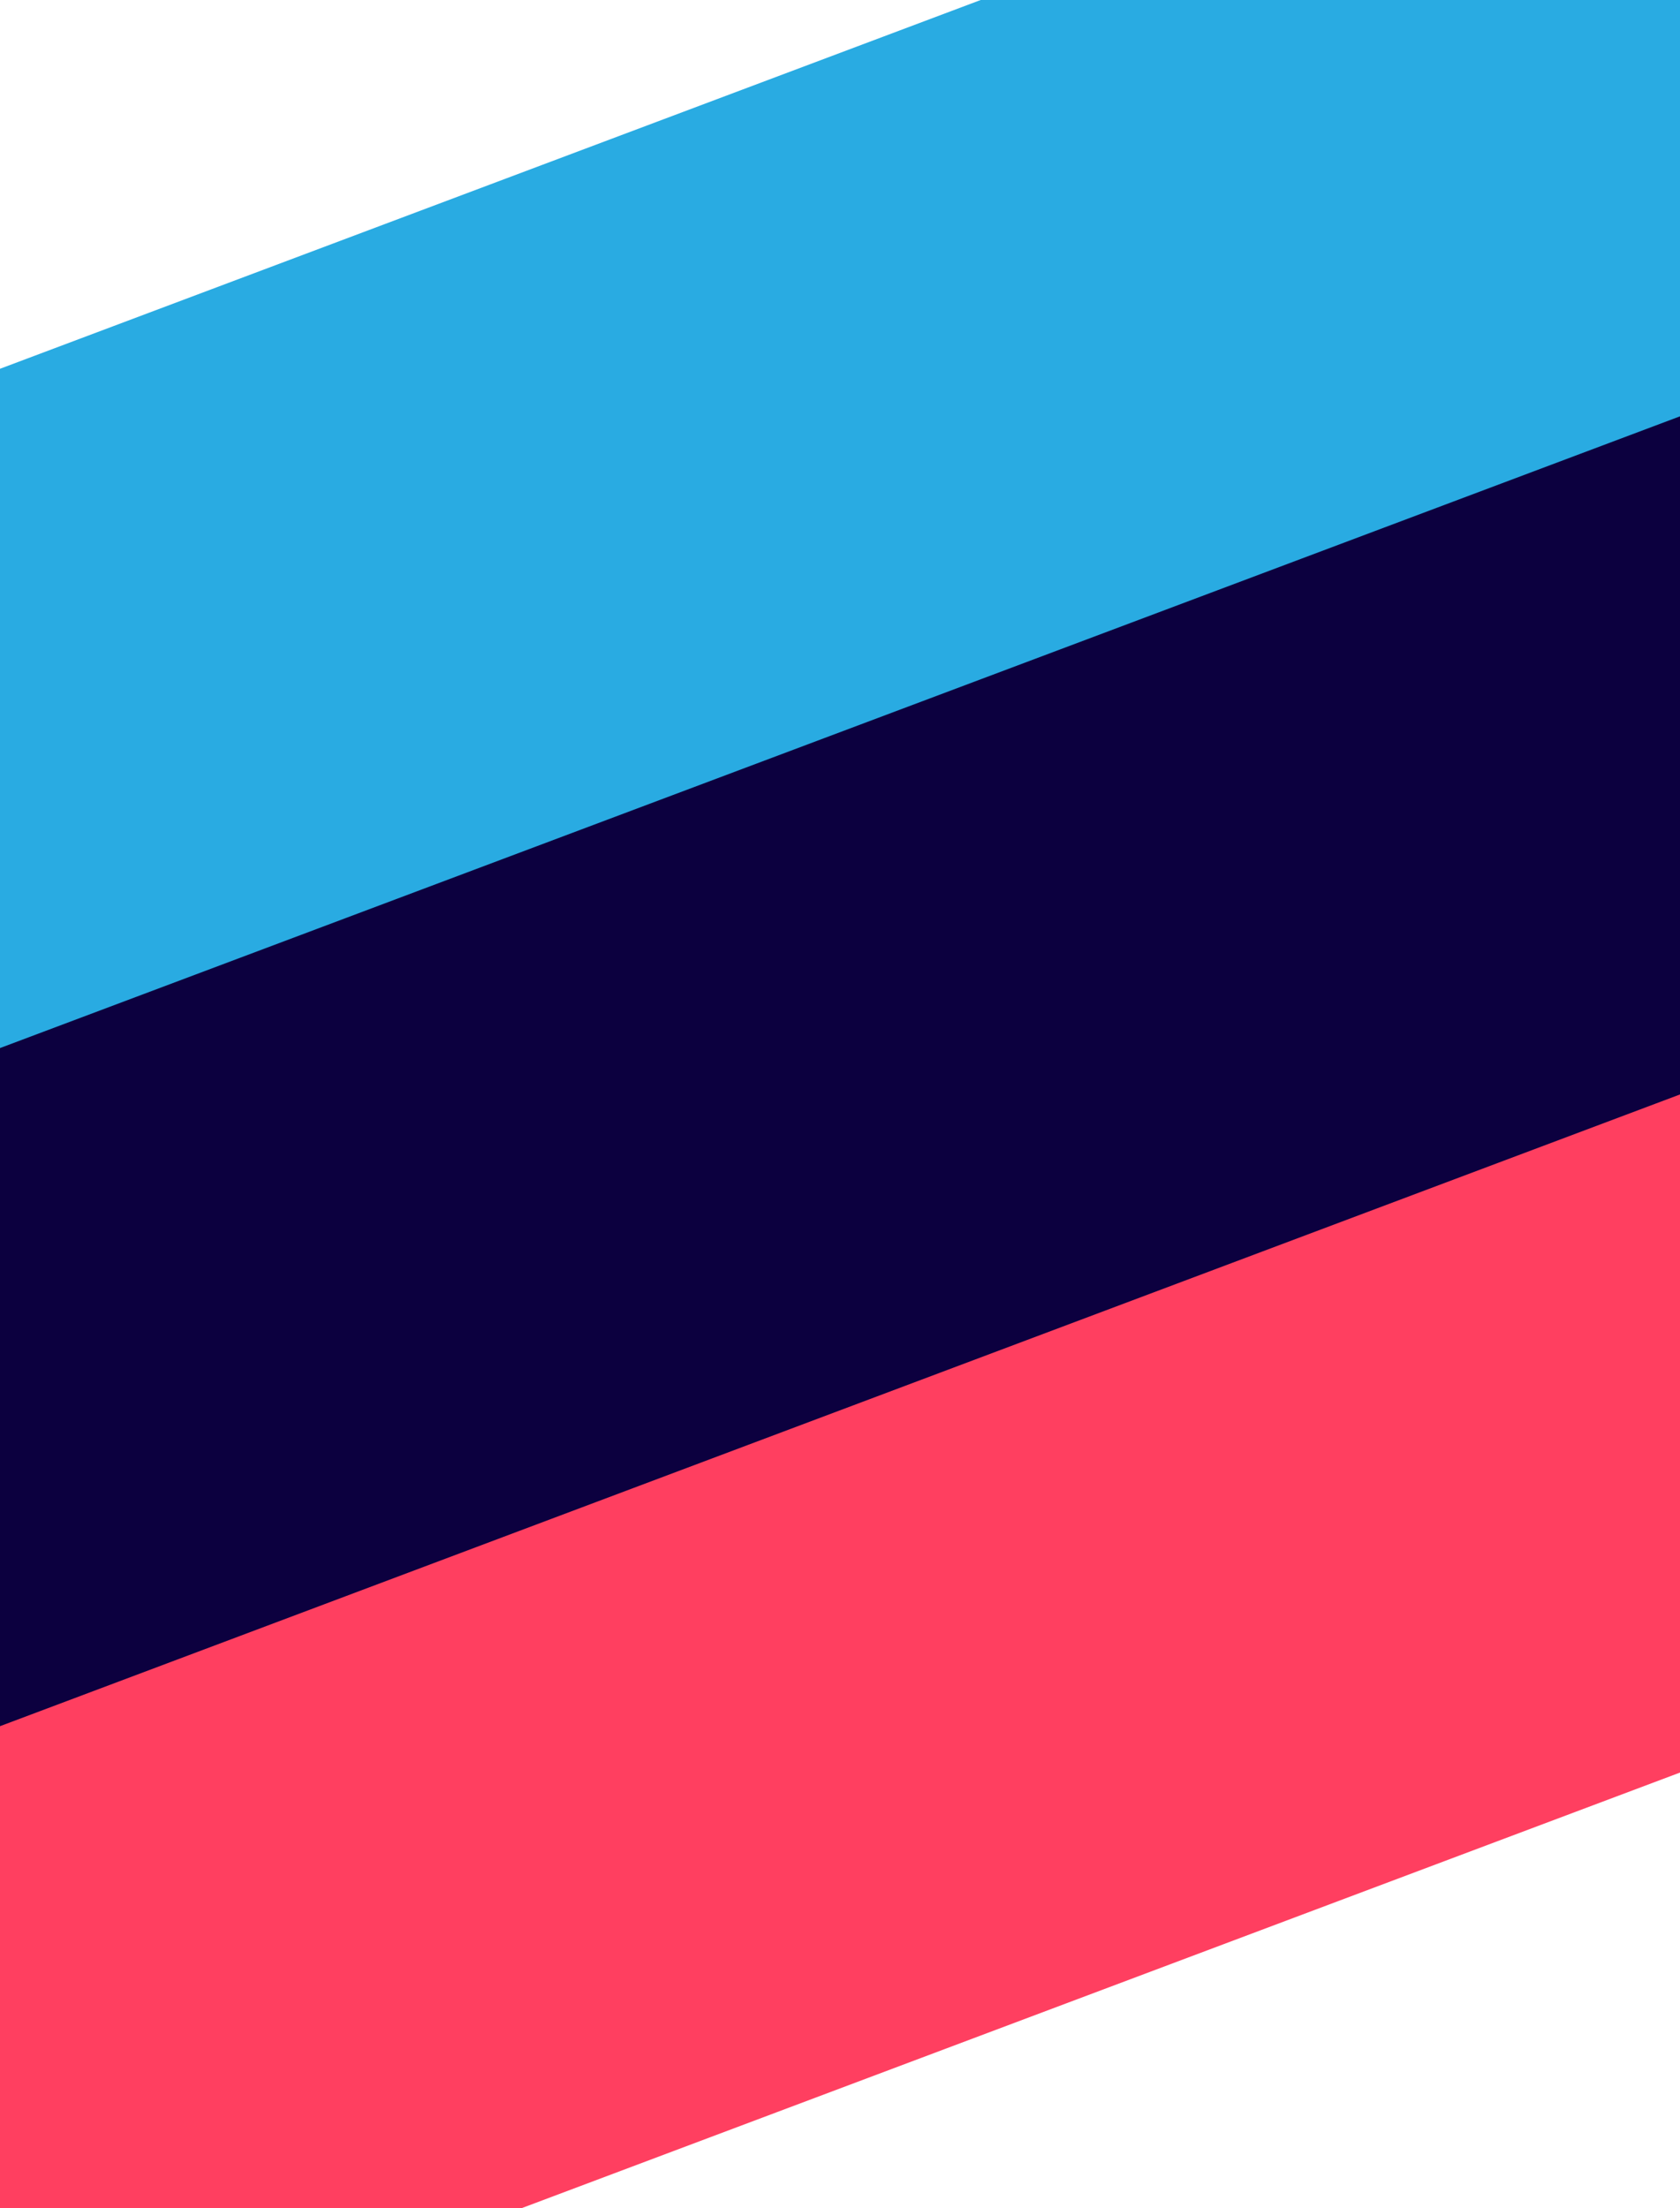 <svg xmlns="http://www.w3.org/2000/svg" height="100%" width="100%" fill="none" viewBox="0 0 1920 2524" preserveAspectRatio="none">
    <rect width="727.426" height="4670.24" fill="#FF3F60" transform="matrix(-0.312 -0.95 0.936 -0.352 -950.606 3105.51)"/>
    <rect width="727.426" height="4670.24" fill="#0C003F" transform="matrix(-0.312 -0.95 0.936 -0.352 -1155.87 2407.65)"/>
    <rect width="727.426" height="4670.24" fill="#29ABE2" transform="matrix(-0.312 -0.95 0.936 -0.352 -1361.14 1709.78)"/>
</svg>
